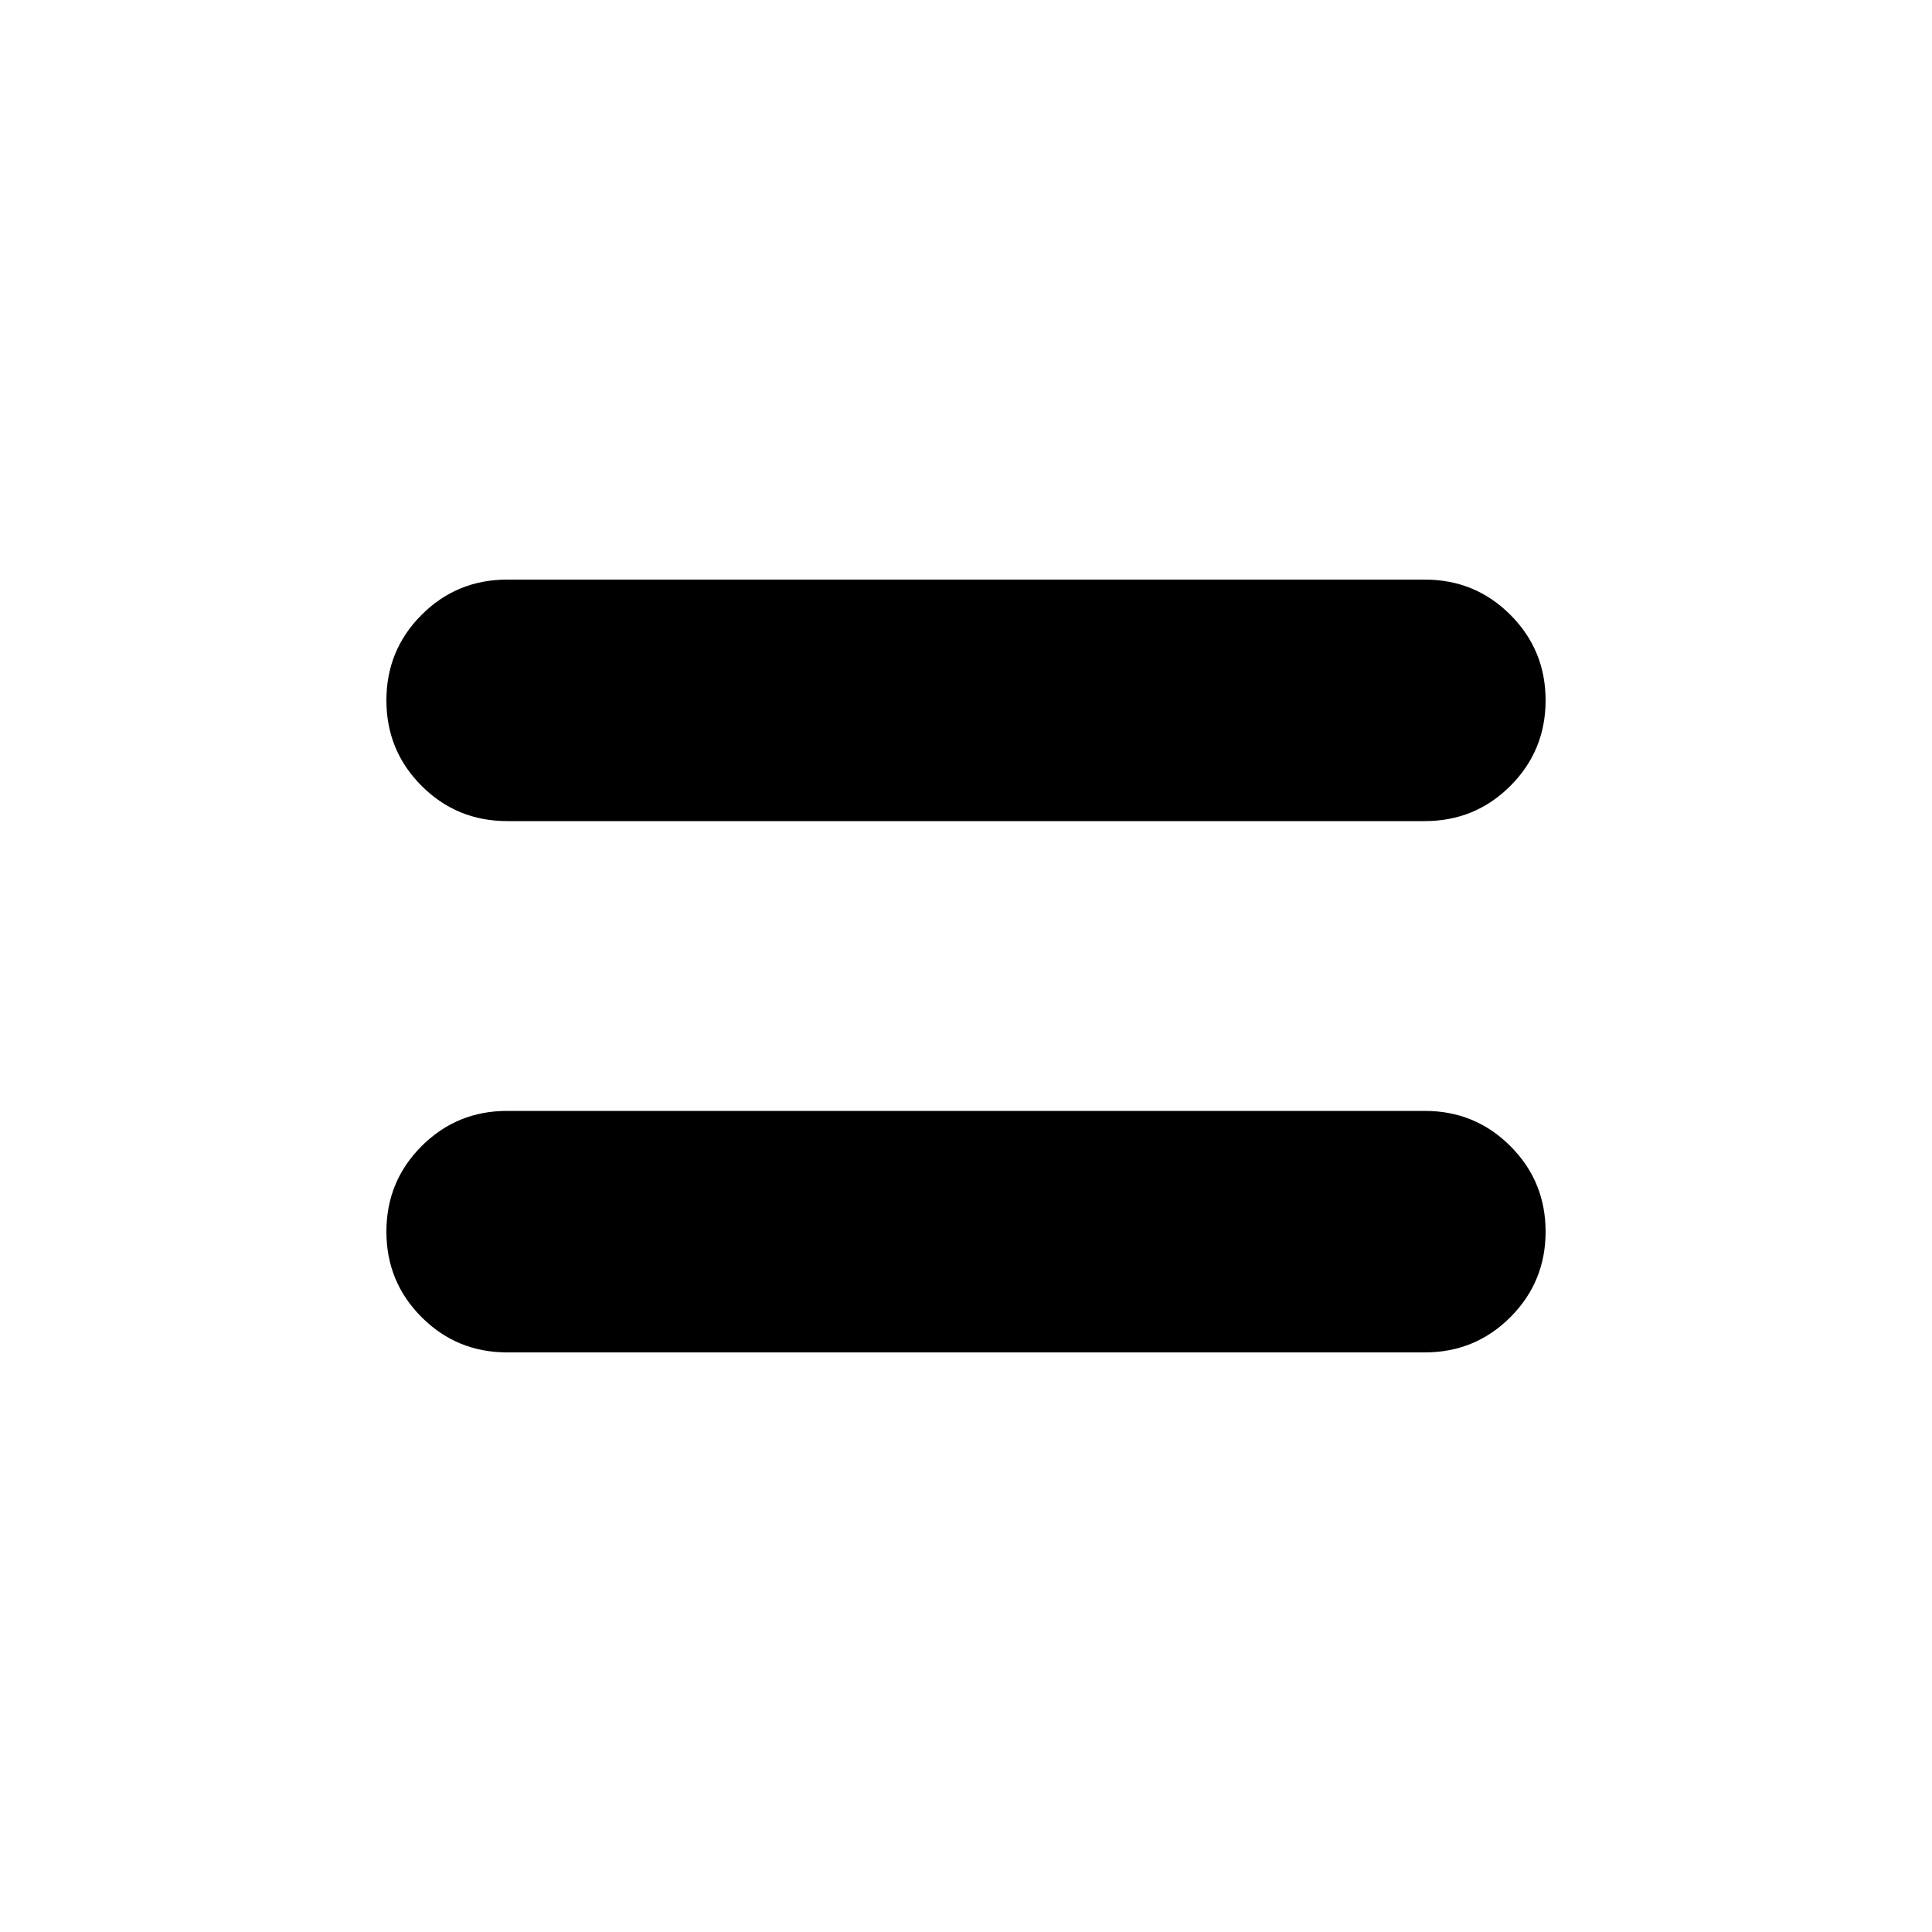 <svg xmlns="http://www.w3.org/2000/svg" height="20" viewBox="0 -960 960 960" width="20"><path d="M252-288q-25 0-42.5-17.5T192-348q0-25 17.5-42.5T252-408h456q25 0 42.5 17.5T768-348q0 25-17.5 42.5T708-288H252Zm0-264q-25 0-42.5-17.5T192-612q0-25 17.5-42.5T252-672h456q25 0 42.5 17.5T768-612q0 25-17.5 42.5T708-552H252Z"/></svg>